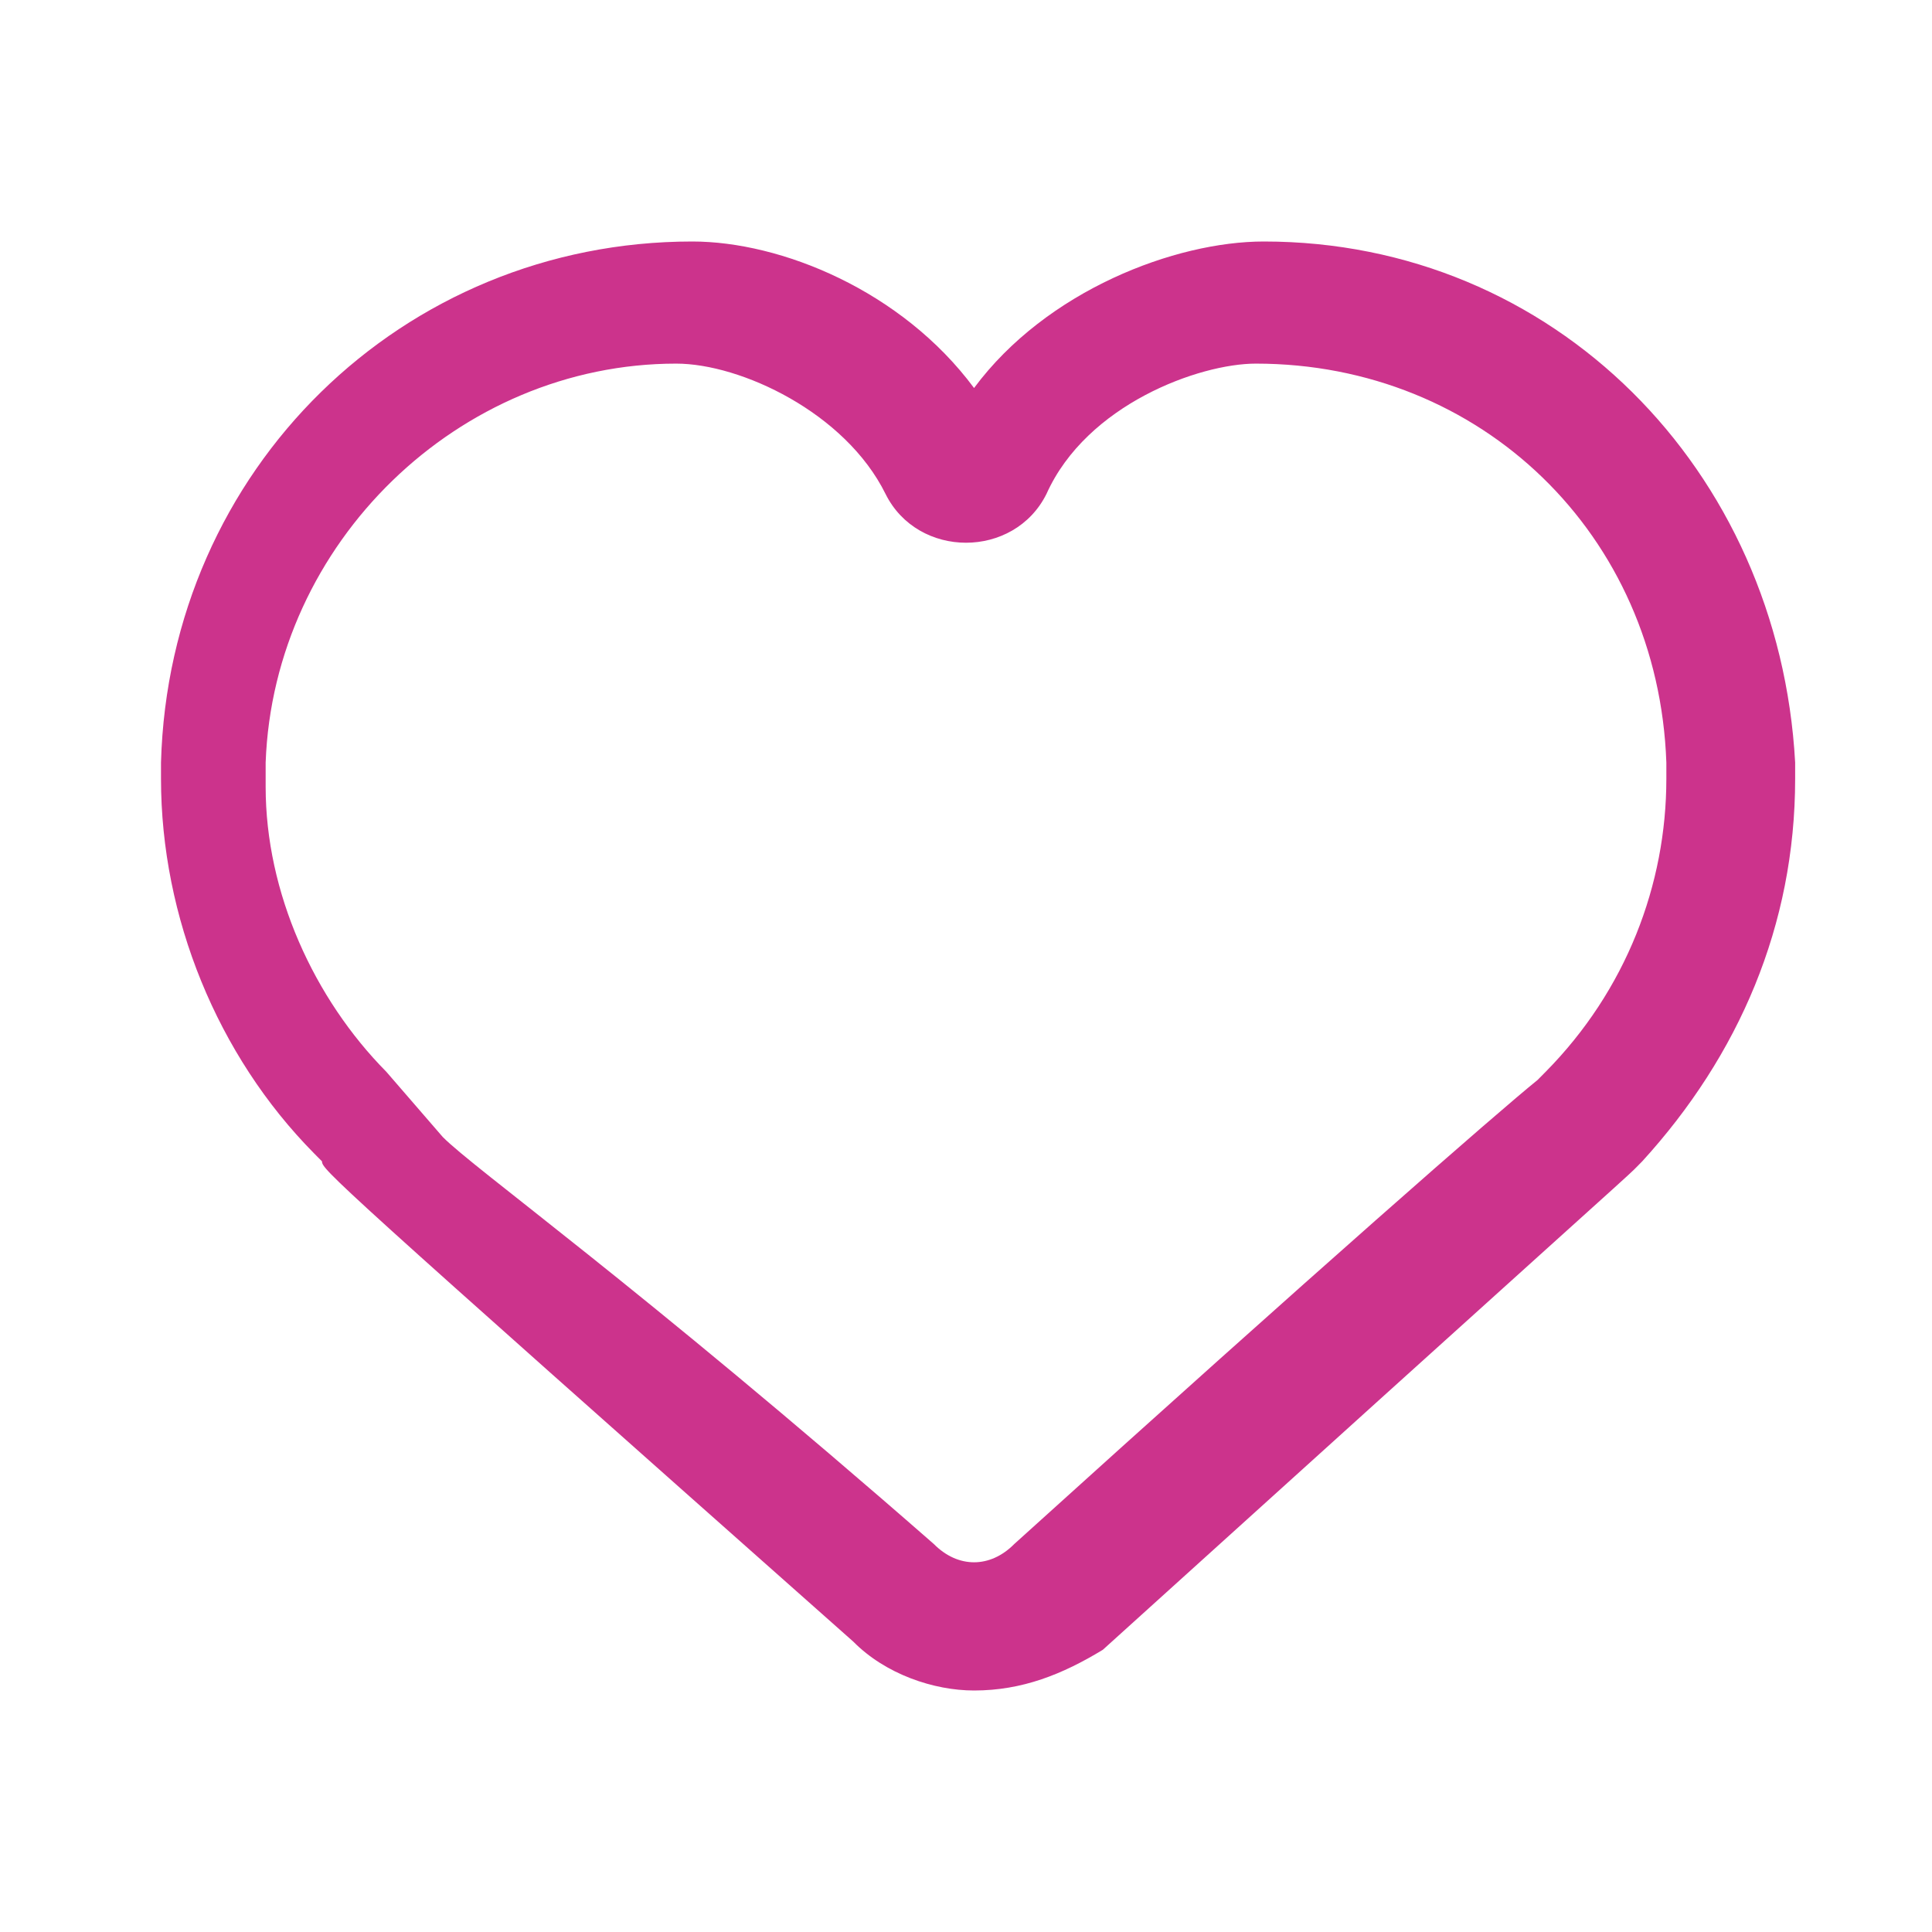 <svg width="24" height="24" viewBox="0 0 24 24" fill="none" xmlns="http://www.w3.org/2000/svg">
<path d="M12.1 21C11.6 21 11 20.798 10.6 20.393C4.1 14.629 4 14.528 4 14.427L3.9 14.326C2.7 13.112 2 11.393 2 9.674V9.472C2.1 5.831 5 3 8.6 3C9.7 3 11.2 3.607 12.1 4.82C13 3.607 14.6 3 15.7 3C19.3 3 22.1 5.831 22.3 9.472V9.674C22.3 11.494 21.6 13.112 20.4 14.427L20.3 14.528C20.2 14.629 19.4 15.337 13.7 20.494C13.2 20.798 12.7 21 12.1 21ZM5.5 14.124C5.9 14.528 7.9 15.944 11.6 19.18C11.9 19.483 12.3 19.483 12.6 19.18C16.4 15.742 18.6 13.82 19.1 13.416L19.2 13.315C20.2 12.303 20.7 10.989 20.7 9.674V9.472C20.6 6.64 18.4 4.517 15.6 4.517C14.9 4.517 13.5 5.022 13 6.135C12.8 6.539 12.4 6.742 12 6.742C11.6 6.742 11.2 6.539 11 6.135C10.5 5.124 9.2 4.517 8.4 4.517C5.7 4.517 3.4 6.742 3.3 9.472V9.775C3.3 11.09 3.9 12.405 4.8 13.315L5.5 14.124Z" fill="#CC338C"/>
</svg>
